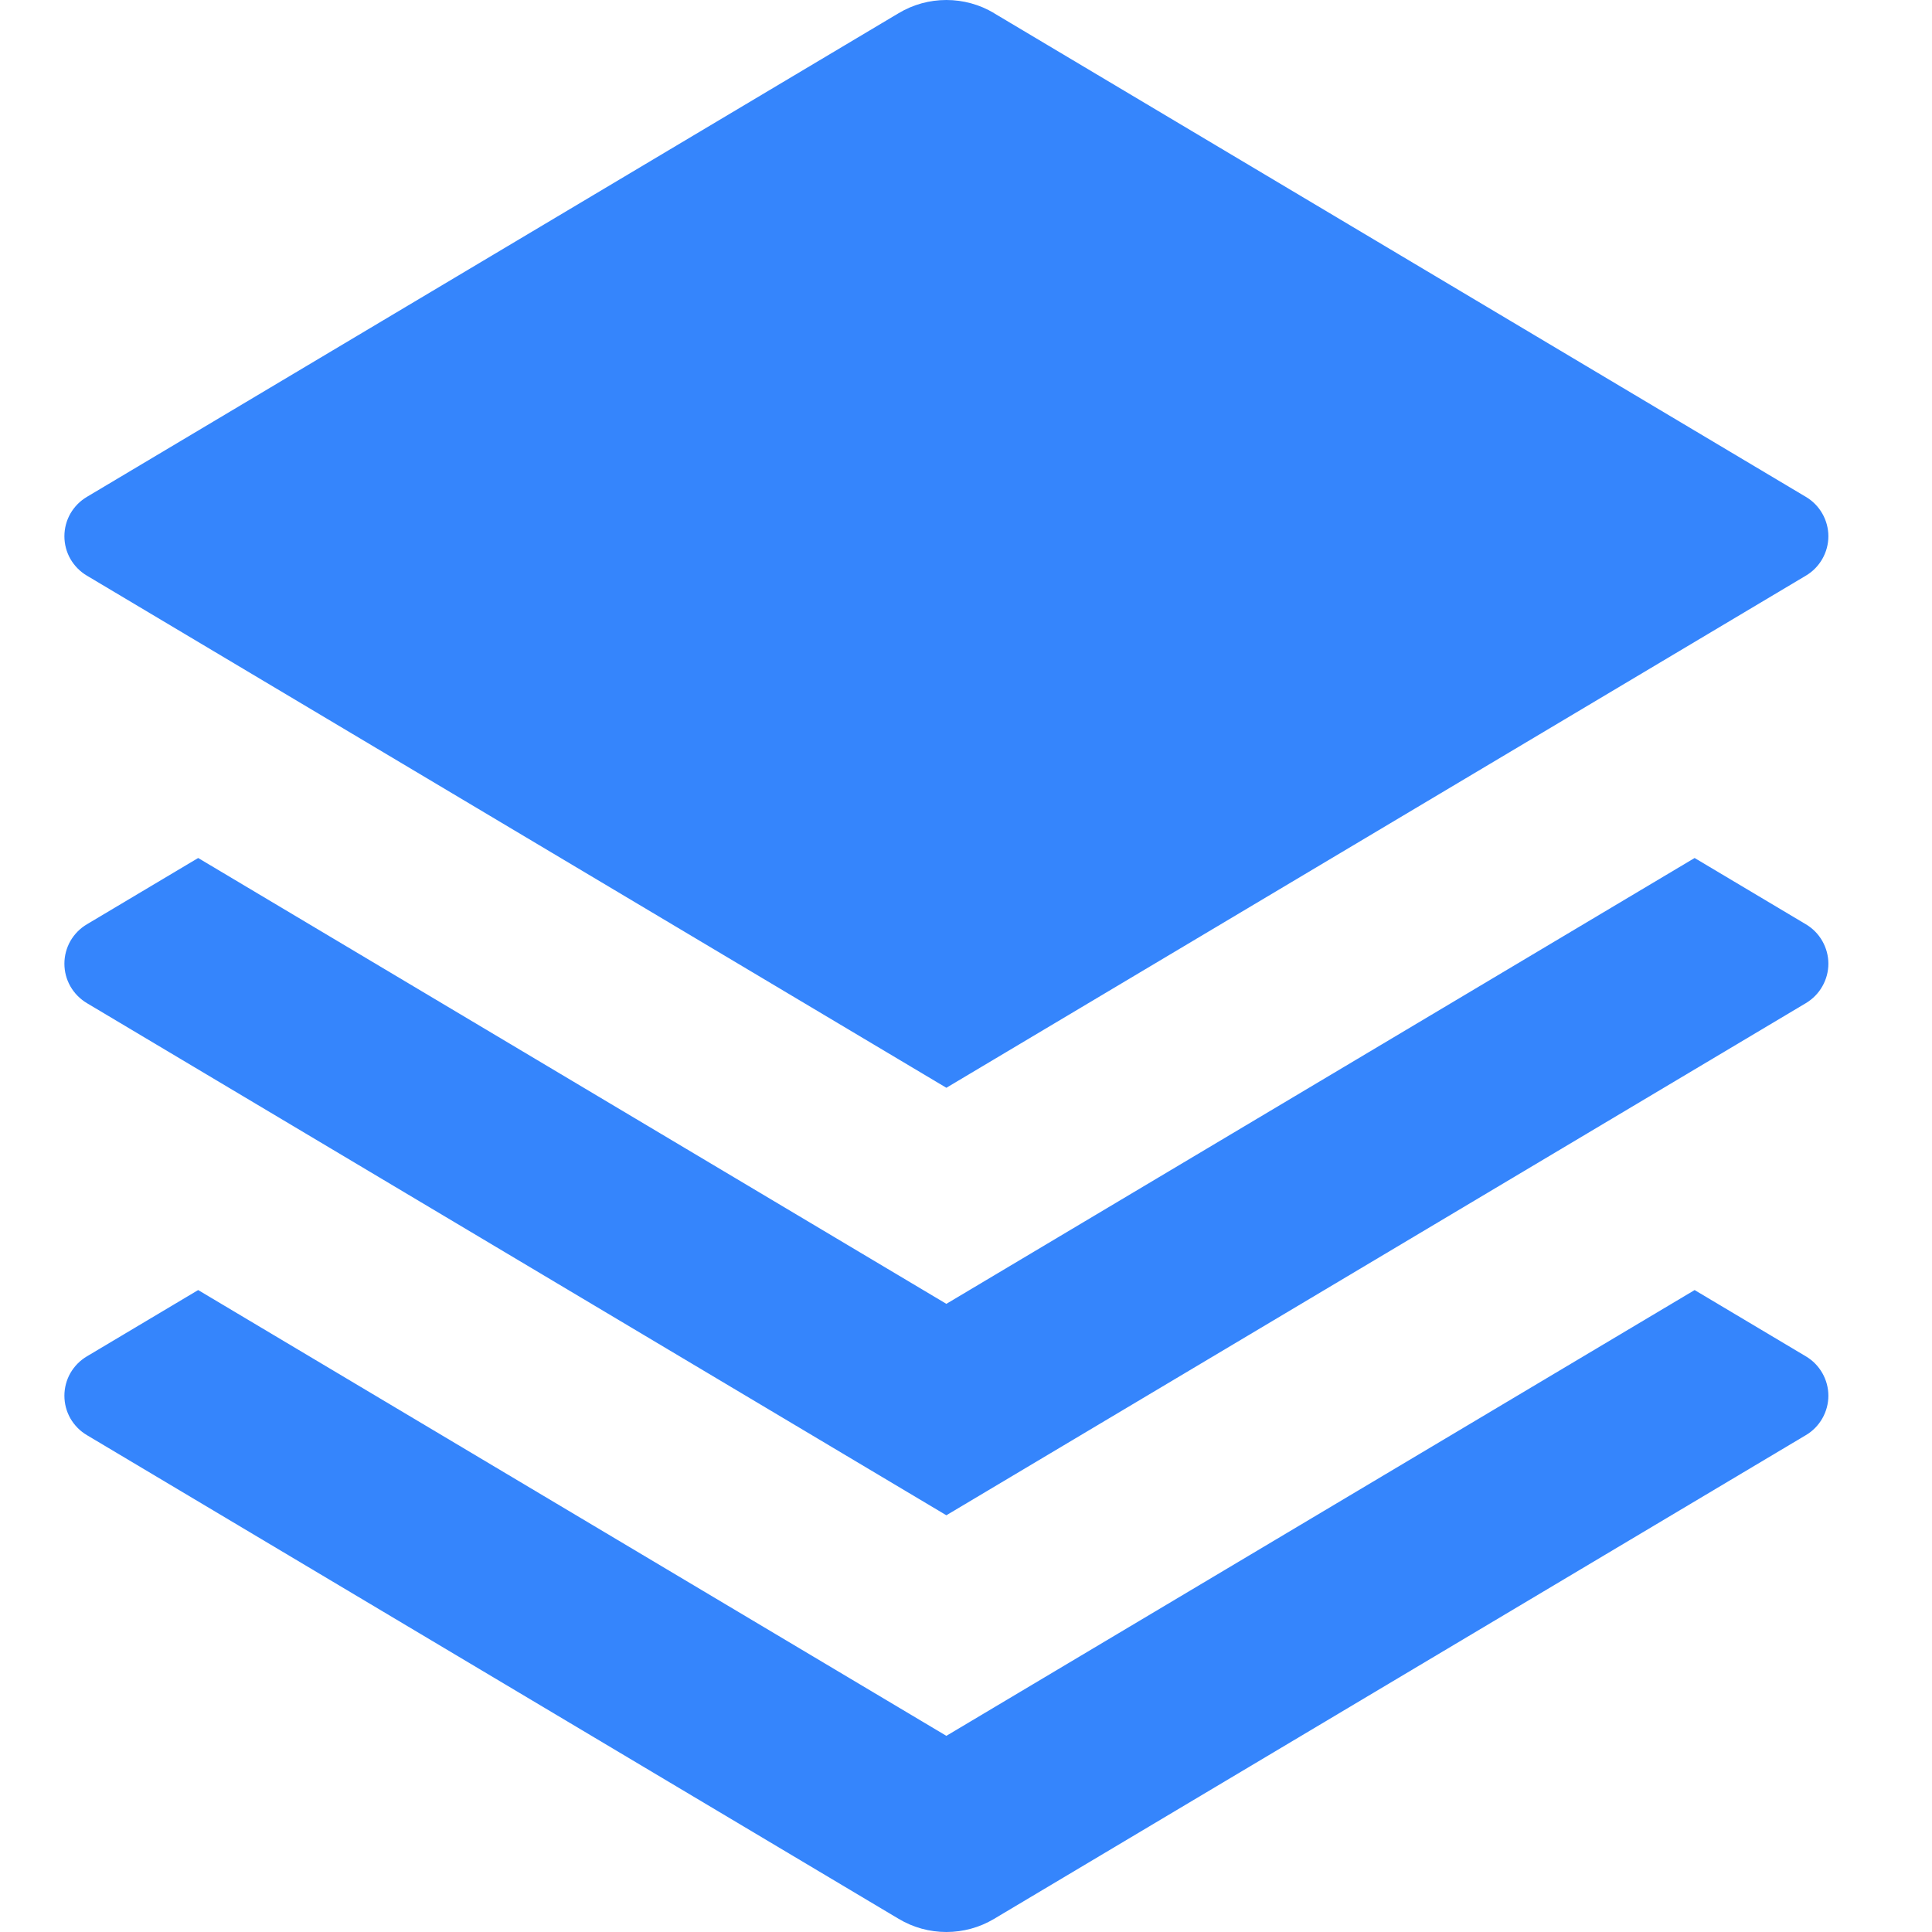<svg width="30" height="30" viewBox="0 0 30 30" fill="none" xmlns="http://www.w3.org/2000/svg">
<g clip-path="url(#clip0_2445_9150)">
<path d="M26.314 13.323L28.041 14.352C28.148 14.415 28.236 14.505 28.297 14.612C28.358 14.72 28.391 14.841 28.391 14.964C28.391 15.088 28.358 15.209 28.297 15.316C28.236 15.424 28.148 15.513 28.041 15.577L14.695 23.529L1.35 15.577C1.243 15.513 1.155 15.424 1.093 15.316C1.032 15.209 1 15.088 1 14.964C1 14.841 1.032 14.72 1.093 14.612C1.155 14.505 1.243 14.415 1.35 14.352L3.077 13.323L14.695 20.246L26.314 13.323ZM26.314 20.032L28.041 21.061C28.148 21.124 28.236 21.214 28.297 21.321C28.358 21.428 28.391 21.55 28.391 21.673C28.391 21.796 28.358 21.918 28.297 22.025C28.236 22.132 28.148 22.222 28.041 22.285L15.436 29.796C15.212 29.93 14.956 30 14.695 30C14.434 30 14.179 29.93 13.955 29.796L1.35 22.285C1.243 22.222 1.155 22.132 1.093 22.025C1.032 21.918 1 21.796 1 21.673C1 21.55 1.032 21.428 1.093 21.321C1.155 21.214 1.243 21.124 1.35 21.061L3.077 20.032L14.695 26.954L26.314 20.032ZM15.434 0.204L28.041 7.715C28.148 7.778 28.236 7.868 28.297 7.975C28.358 8.082 28.391 8.204 28.391 8.327C28.391 8.45 28.358 8.572 28.297 8.679C28.236 8.786 28.148 8.876 28.041 8.939L14.695 16.891L1.35 8.939C1.243 8.876 1.155 8.786 1.093 8.679C1.032 8.572 1 8.45 1 8.327C1 8.204 1.032 8.082 1.093 7.975C1.155 7.868 1.243 7.778 1.35 7.715L13.955 0.204C14.179 0.07 14.434 0 14.695 0C14.956 0 15.212 0.07 15.436 0.204H15.434Z" fill="#3585FC"/>
</g>
<defs>
<clipPath id="clip0_2445_9150">
<rect width="27.391" height="30" fill="white" transform="translate(1)"/>
</clipPath>
</defs>
</svg>
